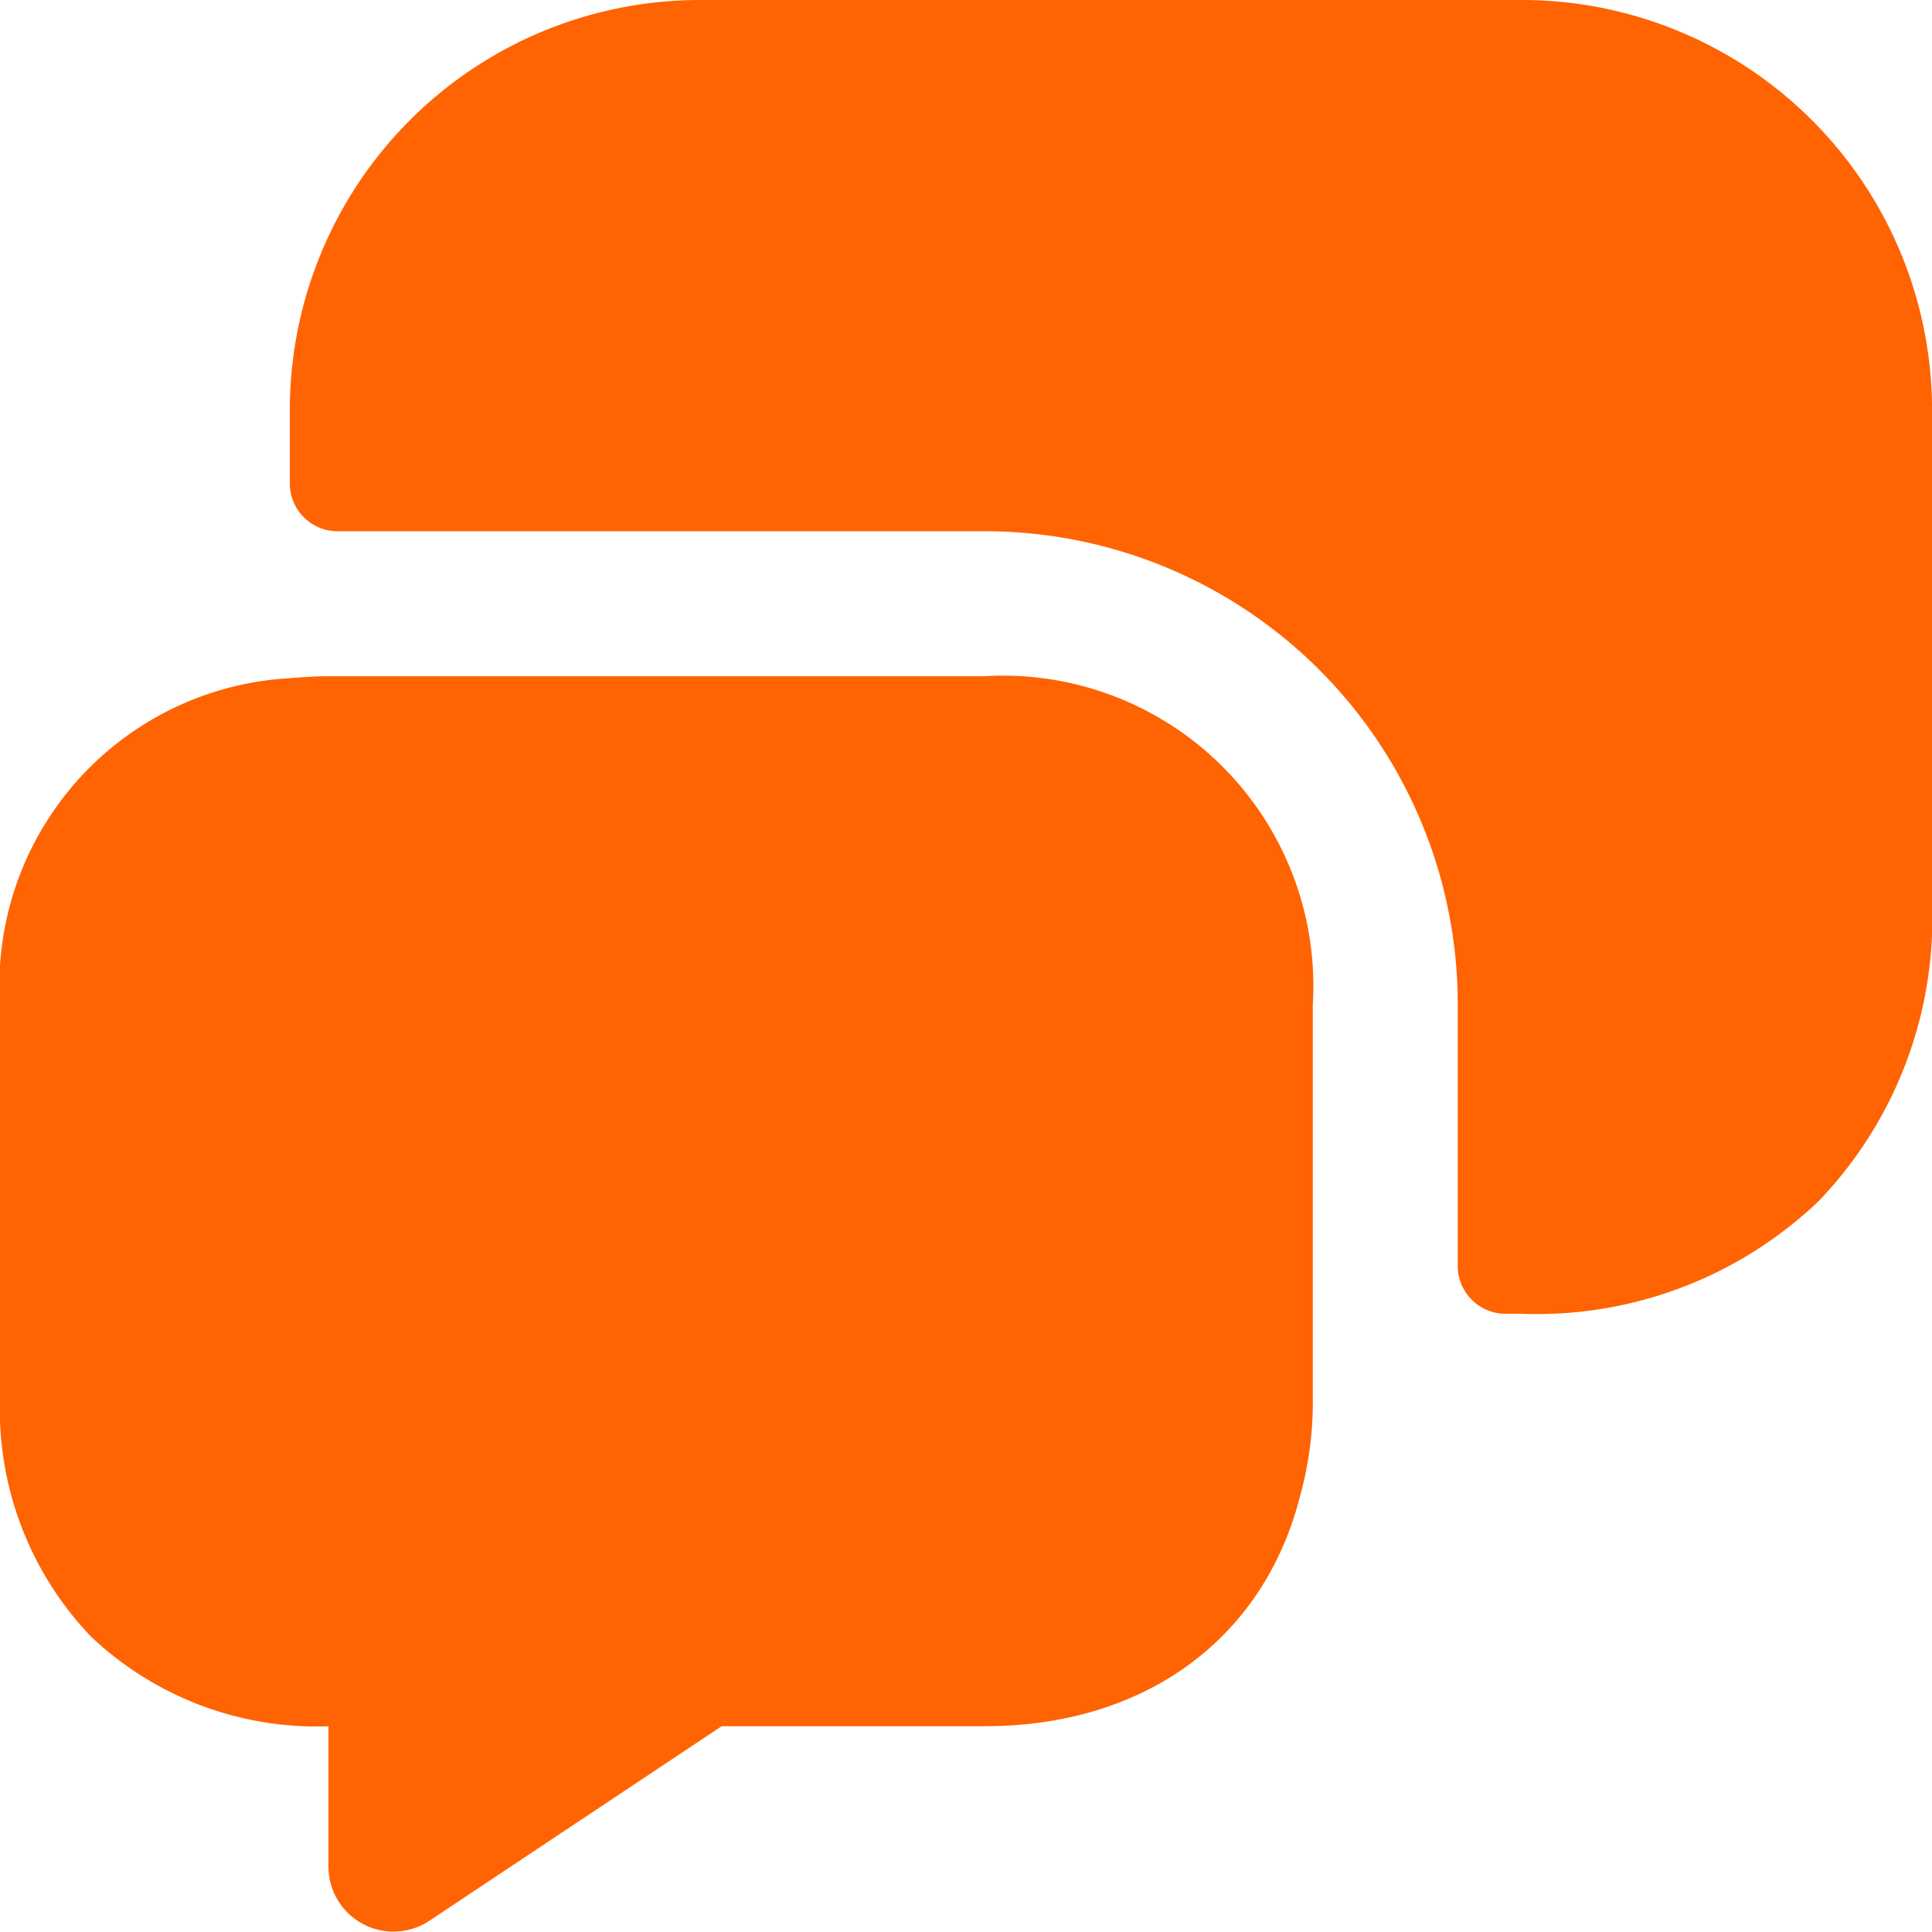 <svg xmlns="http://www.w3.org/2000/svg" width="41.604" height="41.603" viewBox="0 0 41.604 41.603"><g transform="translate(-4.16 -4.16)"><path d="M28.27,7.073v8.466a7.549,7.549,0,0,1-.27,2.1c-.77,3.058-3.308,4.972-6.8,4.972H15.539L9.257,26.793a1.4,1.4,0,0,1-2.184-1.165V22.612a7.068,7.068,0,0,1-5.117-1.935A7.081,7.081,0,0,1,0,15.539V7.073A6.621,6.621,0,0,1,6.241.042C6.511.021,6.781,0,7.073,0H21.2A6.682,6.682,0,0,1,28.27,7.073Z" transform="translate(4.16 18.722)" fill="#ff6302"/><path d="M26.523,28.291a8.789,8.789,0,0,0,6.407-2.434,8.789,8.789,0,0,0,2.434-6.407V8.841A8.833,8.833,0,0,0,26.523,0H8.841A8.833,8.833,0,0,0,0,8.841V10.4a1.03,1.03,0,0,0,1.04,1.04H14.957A10.183,10.183,0,0,1,25.15,21.634v5.617a1.03,1.03,0,0,0,1.04,1.04Z" transform="translate(10.401 4.16)" fill="#ff6302"/></g></svg>